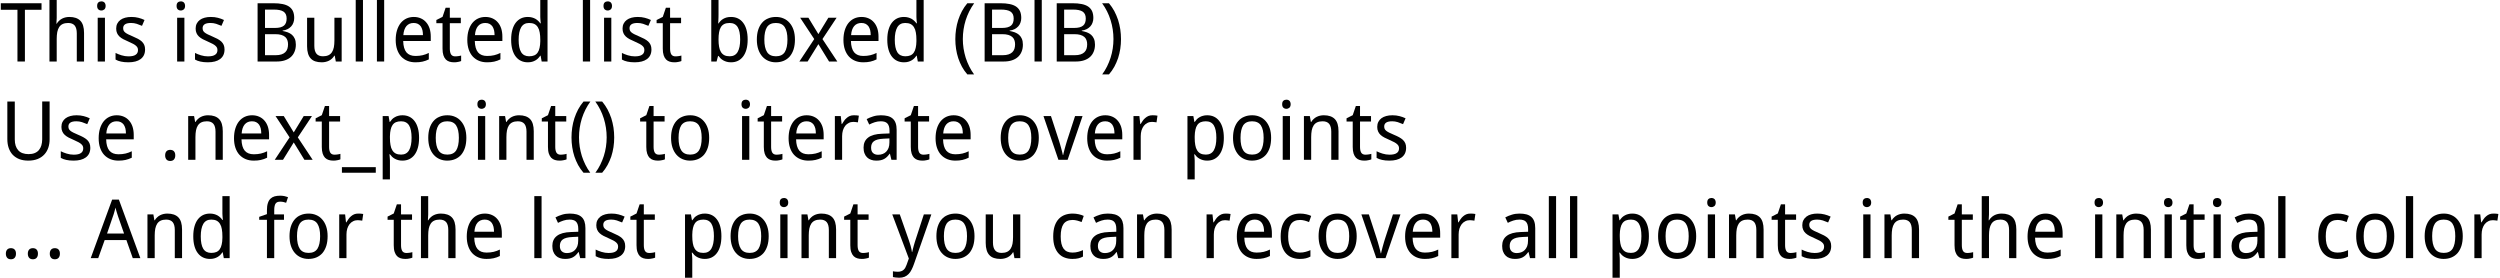 <?xml version='1.0' encoding='UTF-8'?>
<!-- This file was generated by dvisvgm 3.2.2 -->
<svg version='1.1' xmlns='http://www.w3.org/2000/svg' xmlns:xlink='http://www.w3.org/1999/xlink' width='304.025pt' height='33.775pt' viewBox='0 -43.346 304.025 33.775'>
<defs>
<path id='g1-40' d='M.397-2.719C.397-2.317 .426-1.924 .485-1.536S.63-.775 .751-.407C.872-.048 1.023 .3 1.202 .635C1.386 .969 1.604 1.279 1.856 1.57H2.68C2.457 1.265 2.258 .945 2.089 .601S1.774-.097 1.657-.46C1.546-.824 1.459-1.197 1.396-1.58C1.338-1.963 1.309-2.346 1.309-2.729C1.309-3.518 1.425-4.284 1.657-5.031C1.895-5.777 2.239-6.46 2.69-7.085H1.856C1.604-6.785 1.386-6.465 1.202-6.126C1.023-5.782 .872-5.428 .751-5.06C.63-4.686 .543-4.304 .485-3.916C.426-3.518 .397-3.121 .397-2.719Z'/>
<path id='g1-41' d='M2.593-2.719C2.593-3.121 2.564-3.518 2.506-3.916C2.447-4.304 2.355-4.686 2.239-5.06C2.113-5.428 1.963-5.782 1.783-6.126C1.599-6.465 1.381-6.785 1.129-7.085H.296C.751-6.46 1.095-5.777 1.328-5.031S1.677-3.518 1.677-2.729C1.677-2.346 1.648-1.963 1.59-1.58S1.444-.824 1.328-.46S1.066 .257 .897 .601S.528 1.265 .305 1.57H1.129C1.381 1.279 1.599 .969 1.783 .635C1.963 .3 2.113-.048 2.239-.407C2.355-.775 2.447-1.149 2.506-1.536S2.593-2.317 2.593-2.719Z'/>
<path id='g1-46' d='M.712-.538C.712-.417 .727-.315 .761-.233C.795-.145 .838-.073 .892-.019S1.013 .078 1.086 .102S1.241 .141 1.328 .141C1.41 .141 1.493 .126 1.57 .102C1.643 .078 1.711 .034 1.764-.019S1.861-.145 1.895-.233C1.929-.315 1.943-.417 1.943-.538S1.929-.766 1.895-.853C1.861-.935 1.817-1.008 1.764-1.057C1.711-1.115 1.643-1.153 1.57-1.173C1.493-1.202 1.41-1.212 1.328-1.212C1.241-1.212 1.158-1.202 1.086-1.173C1.013-1.153 .945-1.115 .892-1.057C.838-1.008 .795-.935 .761-.853C.727-.766 .712-.659 .712-.538Z'/>
<path id='g1-65' d='M5.113 0H6.034L3.426-7.115H2.603L0 0H.911L1.696-2.195H4.338L5.113 0ZM4.052-2.995H1.987L2.69-5.05C2.709-5.103 2.733-5.176 2.762-5.253C2.787-5.341 2.816-5.428 2.845-5.525C2.874-5.627 2.903-5.728 2.932-5.835S2.985-6.043 3.01-6.145C3.034-6.043 3.063-5.942 3.092-5.835C3.121-5.733 3.15-5.632 3.179-5.535S3.237-5.346 3.266-5.263C3.291-5.181 3.315-5.108 3.334-5.05L4.052-2.995Z'/>
<path id='g1-66' d='M.964-7.085V0H3.315C3.674 0 3.993-.048 4.279-.141S4.808-.368 5.001-.543C5.205-.722 5.355-.935 5.457-1.192C5.564-1.444 5.617-1.73 5.617-2.055C5.617-2.331 5.573-2.569 5.491-2.762S5.292-3.116 5.147-3.247C5.001-3.373 4.832-3.47 4.633-3.548C4.439-3.615 4.231-3.674 4.008-3.712V-3.761C4.231-3.79 4.43-3.848 4.604-3.935C4.783-4.027 4.929-4.139 5.05-4.27S5.263-4.556 5.321-4.73C5.389-4.905 5.418-5.094 5.418-5.292C5.418-5.627 5.365-5.903 5.258-6.136C5.152-6.358 4.992-6.543 4.779-6.688C4.57-6.824 4.304-6.93 3.993-6.989C3.674-7.056 3.31-7.085 2.898-7.085H.964ZM1.866-4.081V-6.315H2.947C3.485-6.315 3.877-6.232 4.124-6.063S4.497-5.617 4.497-5.229C4.497-5.04 4.473-4.871 4.42-4.73C4.371-4.585 4.289-4.464 4.178-4.371C4.066-4.275 3.916-4.202 3.732-4.153S3.32-4.081 3.048-4.081H1.866ZM1.866-3.325H3.097C3.392-3.325 3.644-3.296 3.843-3.237C4.042-3.174 4.207-3.092 4.323-2.985C4.449-2.874 4.536-2.743 4.585-2.593C4.643-2.443 4.667-2.273 4.667-2.094C4.667-1.895 4.643-1.716 4.59-1.551C4.536-1.391 4.454-1.25 4.333-1.134C4.216-1.018 4.061-.926 3.867-.863C3.678-.8 3.441-.766 3.155-.766H1.866V-3.325Z'/>
<path id='g1-84' d='M3.029 0V-6.291H5.05V-7.085H.097V-6.291H2.123V0H3.029Z'/>
<path id='g1-85' d='M6.034-7.095H5.132V-2.481C5.127-2.22 5.094-1.977 5.031-1.759S4.866-1.352 4.735-1.192S4.434-.911 4.226-.824S3.77-.693 3.485-.693C2.918-.693 2.496-.848 2.22-1.158C1.939-1.468 1.798-1.905 1.798-2.472V-7.085H.892V-2.52C.892-2.128 .945-1.769 1.057-1.444C1.168-1.124 1.328-.848 1.541-.62C1.759-.393 2.026-.213 2.341-.087C2.656 .034 3.024 .097 3.436 .097C3.877 .097 4.255 .029 4.585-.102C4.905-.233 5.176-.417 5.389-.649C5.607-.882 5.767-1.158 5.874-1.473S6.034-2.132 6.034-2.501V-7.095Z'/>
<path id='g1-95' d='M4.1 1.57V.892H-.019V1.57H4.1Z'/>
<path id='g1-97' d='M3.843 0H4.478V-3.644C4.478-3.96 4.439-4.231 4.362-4.454S4.168-4.861 4.013-5.001C3.853-5.147 3.654-5.253 3.412-5.321C3.174-5.384 2.888-5.418 2.559-5.418C2.234-5.418 1.929-5.375 1.633-5.283S1.071-5.084 .834-4.953L1.144-4.289C1.357-4.401 1.58-4.493 1.813-4.57C2.04-4.648 2.292-4.686 2.559-4.686C2.729-4.686 2.879-4.667 3.005-4.628C3.14-4.59 3.247-4.527 3.334-4.439C3.426-4.347 3.494-4.231 3.538-4.086C3.586-3.94 3.611-3.761 3.611-3.543V-3.208L2.719-3.174C1.958-3.15 1.386-2.995 1.018-2.709C.64-2.423 .456-2.016 .456-1.488C.456-1.216 .494-.979 .572-.785C.649-.582 .756-.417 .892-.291C1.032-.155 1.192-.058 1.381 0C1.57 .068 1.774 .097 1.997 .097C2.2 .097 2.38 .082 2.535 .048S2.83-.034 2.956-.102S3.199-.257 3.305-.359C3.412-.465 3.518-.591 3.625-.737H3.664L3.843 0ZM2.224-.615C1.968-.615 1.764-.683 1.609-.824C1.449-.964 1.372-1.183 1.372-1.478C1.372-1.643 1.396-1.793 1.449-1.919C1.502-2.055 1.585-2.161 1.706-2.258C1.822-2.346 1.977-2.418 2.176-2.472S2.617-2.554 2.908-2.569L3.601-2.603V-2.123C3.601-1.866 3.567-1.648 3.499-1.454C3.426-1.27 3.329-1.11 3.208-.989C3.087-.863 2.942-.771 2.772-.708S2.423-.615 2.224-.615Z'/>
<path id='g1-98' d='M3.247-5.418C3.053-5.418 2.879-5.399 2.724-5.36C2.569-5.316 2.428-5.263 2.307-5.19C2.181-5.118 2.069-5.035 1.977-4.938S1.798-4.735 1.725-4.623H1.687C1.691-4.745 1.701-4.871 1.706-5.001C1.711-5.113 1.716-5.229 1.72-5.36C1.725-5.486 1.725-5.607 1.725-5.719V-7.541H.843V0H1.488L1.667-.674H1.725C1.798-.572 1.885-.47 1.977-.378C2.074-.286 2.186-.204 2.307-.136C2.433-.063 2.573-.01 2.729 .034S3.058 .097 3.247 .097C3.552 .097 3.829 .039 4.076-.078C4.323-.199 4.536-.373 4.711-.606C4.89-.838 5.026-1.124 5.123-1.473C5.22-1.813 5.268-2.215 5.268-2.67C5.268-3.121 5.22-3.518 5.123-3.863S4.89-4.493 4.711-4.72C4.536-4.953 4.323-5.127 4.076-5.244S3.552-5.418 3.247-5.418ZM3.077-4.686C3.518-4.686 3.843-4.522 4.052-4.187C4.255-3.853 4.357-3.354 4.357-2.68C4.357-2.021 4.255-1.517 4.052-1.163C3.843-.809 3.523-.635 3.087-.635C2.825-.635 2.607-.678 2.433-.766C2.258-.858 2.118-.989 2.016-1.163C1.909-1.333 1.832-1.546 1.793-1.803C1.745-2.055 1.725-2.346 1.725-2.67C1.725-3.01 1.745-3.305 1.793-3.557C1.832-3.809 1.909-4.018 2.016-4.187C2.118-4.357 2.258-4.478 2.433-4.565C2.603-4.643 2.821-4.686 3.077-4.686Z'/>
<path id='g1-99' d='M2.879 .097C3.165 .097 3.412 .073 3.606 .024C3.809-.024 3.993-.097 4.168-.189V-.974C3.993-.892 3.8-.824 3.586-.766C3.378-.703 3.14-.674 2.879-.674C2.399-.674 2.045-.834 1.813-1.144C1.575-1.464 1.459-1.958 1.459-2.641S1.575-3.829 1.808-4.158C2.04-4.478 2.409-4.643 2.918-4.643C3-4.643 3.092-4.633 3.184-4.623C3.276-4.604 3.373-4.585 3.47-4.565C3.567-4.536 3.659-4.512 3.751-4.478C3.843-4.449 3.926-4.42 3.998-4.386L4.26-5.132C4.1-5.215 3.897-5.283 3.654-5.336C3.417-5.389 3.17-5.418 2.918-5.418C2.588-5.418 2.278-5.37 1.992-5.268S1.454-5.006 1.241-4.788C1.023-4.565 .853-4.275 .732-3.926C.611-3.567 .548-3.14 .548-2.632C.548-2.147 .606-1.735 .727-1.386C.848-1.047 1.013-.761 1.221-.543C1.43-.32 1.677-.155 1.963-.058C2.249 .048 2.554 .097 2.879 .097Z'/>
<path id='g1-100' d='M4.129-.712L4.26 0H4.972V-7.541H4.09V-5.428C4.09-5.375 4.095-5.307 4.1-5.215C4.105-5.127 4.115-5.04 4.119-4.958C4.129-4.856 4.139-4.754 4.149-4.643H4.09C4.018-4.745 3.935-4.846 3.838-4.938S3.63-5.113 3.509-5.186C3.383-5.258 3.242-5.312 3.087-5.355S2.758-5.418 2.569-5.418C2.268-5.418 1.992-5.36 1.745-5.244C1.498-5.123 1.284-4.948 1.105-4.716S.79-4.197 .693-3.848C.596-3.509 .548-3.107 .548-2.651C.548-2.2 .596-1.803 .693-1.459S.926-.829 1.105-.601C1.284-.368 1.498-.194 1.745-.078S2.268 .097 2.569 .097C2.762 .097 2.937 .078 3.092 .034S3.388-.068 3.509-.141C3.635-.213 3.746-.3 3.838-.397C3.935-.499 4.018-.601 4.09-.712H4.129ZM2.738-.635C2.297-.635 1.972-.8 1.764-1.134C1.561-1.464 1.459-1.968 1.459-2.641C1.459-3.3 1.561-3.804 1.764-4.158C1.972-4.512 2.292-4.686 2.729-4.686C2.99-4.686 3.208-4.643 3.383-4.556C3.557-4.464 3.698-4.333 3.8-4.158C3.906-3.989 3.984-3.775 4.023-3.518C4.071-3.266 4.09-2.976 4.09-2.651V-2.452C4.086-2.147 4.056-1.88 4.003-1.657C3.955-1.425 3.877-1.236 3.77-1.086C3.669-.935 3.528-.819 3.363-.746C3.189-.674 2.985-.635 2.738-.635Z'/>
<path id='g1-101' d='M2.947 .097C3.111 .097 3.266 .092 3.402 .078C3.548 .063 3.683 .044 3.809 .015C3.945-.015 4.071-.053 4.197-.097C4.318-.141 4.444-.194 4.575-.257V-1.042C4.449-.984 4.323-.931 4.202-.882C4.081-.838 3.955-.8 3.819-.766C3.693-.737 3.557-.712 3.412-.698C3.276-.683 3.121-.674 2.956-.674C2.467-.674 2.103-.819 1.851-1.115C1.609-1.41 1.473-1.866 1.459-2.491H4.812V-3.039C4.812-3.392 4.764-3.717 4.672-4.013C4.575-4.304 4.439-4.556 4.26-4.759C4.081-4.972 3.867-5.132 3.611-5.244C3.354-5.36 3.068-5.418 2.748-5.418C2.423-5.418 2.123-5.355 1.851-5.229C1.585-5.103 1.352-4.919 1.158-4.682C.964-4.439 .814-4.144 .708-3.8S.548-3.063 .548-2.622C.548-2.186 .606-1.798 .722-1.459S1.003-.834 1.212-.606C1.425-.378 1.677-.204 1.972-.082S2.593 .097 2.947 .097ZM2.729-4.686C2.927-4.686 3.102-4.653 3.242-4.58S3.499-4.41 3.596-4.279C3.683-4.149 3.751-3.993 3.8-3.809C3.838-3.63 3.863-3.426 3.863-3.208H1.478C1.512-3.688 1.638-4.056 1.851-4.308C2.069-4.56 2.36-4.686 2.729-4.686Z'/>
<path id='g1-102' d='M3.155-4.657V-5.321H1.968V-5.825C1.968-6.034 1.982-6.208 2.016-6.339C2.045-6.475 2.089-6.581 2.152-6.659S2.292-6.79 2.384-6.824C2.477-6.853 2.588-6.867 2.719-6.867S2.971-6.853 3.092-6.824C3.208-6.799 3.315-6.766 3.417-6.732L3.644-7.415C3.518-7.459 3.373-7.502 3.218-7.541C3.053-7.575 2.879-7.594 2.69-7.594C2.438-7.594 2.21-7.565 2.011-7.512C1.813-7.454 1.643-7.357 1.502-7.221C1.367-7.085 1.26-6.901 1.192-6.678C1.115-6.446 1.081-6.16 1.081-5.816V-5.35L.141-5.021V-4.657H1.081V0H1.968V-4.657H3.155Z'/>
<path id='g1-104' d='M4.168 0H5.05V-3.475C5.05-4.153 4.9-4.648 4.604-4.953C4.304-5.263 3.858-5.418 3.266-5.418C3.111-5.418 2.961-5.404 2.811-5.37S2.52-5.287 2.389-5.22S2.132-5.069 2.026-4.963C1.909-4.866 1.817-4.745 1.735-4.604H1.687L1.725-5.302V-7.541H.843V0H1.725V-2.758C1.725-3.068 1.75-3.344 1.793-3.581C1.842-3.819 1.919-4.023 2.026-4.187C2.137-4.352 2.278-4.478 2.457-4.56S2.855-4.686 3.116-4.686C3.48-4.686 3.741-4.58 3.916-4.371C4.081-4.163 4.168-3.848 4.168-3.426V0Z'/>
<path id='g1-105' d='M1.725 0V-5.321H.843V0H1.725ZM.775-6.761C.775-6.572 .824-6.431 .921-6.339C1.023-6.247 1.144-6.203 1.289-6.203C1.43-6.203 1.551-6.252 1.657-6.339C1.754-6.436 1.808-6.572 1.808-6.761C1.808-6.858 1.793-6.94 1.764-7.008C1.74-7.081 1.701-7.139 1.657-7.182C1.609-7.226 1.551-7.26 1.493-7.279C1.425-7.304 1.362-7.313 1.289-7.313C1.144-7.313 1.023-7.27 .921-7.182C.824-7.095 .775-6.955 .775-6.761Z'/>
<path id='g1-108' d='M1.725 0V-7.541H.843V0H1.725Z'/>
<path id='g1-110' d='M4.168 0H5.05V-3.475C5.05-4.153 4.9-4.648 4.604-4.953C4.304-5.263 3.858-5.418 3.266-5.418C3.111-5.418 2.961-5.404 2.811-5.37S2.52-5.287 2.389-5.22S2.132-5.069 2.026-4.963C1.909-4.866 1.817-4.745 1.735-4.604H1.687L1.561-5.321H.843V0H1.725V-2.758C1.725-3.068 1.75-3.344 1.793-3.581C1.842-3.819 1.919-4.023 2.026-4.187C2.137-4.352 2.278-4.478 2.457-4.56S2.855-4.686 3.116-4.686C3.48-4.686 3.741-4.58 3.916-4.371C4.081-4.163 4.168-3.848 4.168-3.426V0Z'/>
<path id='g1-111' d='M5.181-2.67C5.181-3.111 5.123-3.499 5.011-3.838C4.895-4.182 4.735-4.468 4.527-4.701C4.323-4.938 4.081-5.118 3.8-5.234C3.518-5.36 3.213-5.418 2.879-5.418C2.52-5.418 2.195-5.36 1.909-5.234C1.619-5.118 1.372-4.938 1.173-4.701C.974-4.468 .819-4.182 .708-3.838C.601-3.499 .548-3.111 .548-2.67S.606-1.832 .717-1.493C.834-1.144 .994-.858 1.202-.62C1.405-.388 1.648-.208 1.929-.087S2.515 .097 2.85 .097C3.208 .097 3.533 .034 3.819-.087S4.352-.388 4.556-.62C4.754-.858 4.909-1.144 5.021-1.493C5.127-1.832 5.181-2.229 5.181-2.67ZM1.459-2.67C1.459-3.344 1.57-3.848 1.783-4.187C2.006-4.517 2.36-4.686 2.859-4.686S3.717-4.517 3.935-4.187C4.158-3.848 4.27-3.344 4.27-2.67S4.158-1.488 3.945-1.144C3.722-.805 3.368-.635 2.869-.635S2.011-.805 1.793-1.144C1.57-1.488 1.459-1.997 1.459-2.67Z'/>
<path id='g1-112' d='M3.247 .097C3.552 .097 3.829 .039 4.076-.078C4.323-.199 4.536-.373 4.711-.606C4.89-.838 5.026-1.124 5.123-1.473C5.22-1.813 5.268-2.215 5.268-2.67C5.268-3.121 5.22-3.518 5.123-3.863S4.89-4.493 4.711-4.72C4.536-4.953 4.323-5.127 4.076-5.244S3.552-5.418 3.247-5.418C3.053-5.418 2.879-5.399 2.724-5.35C2.569-5.312 2.428-5.253 2.307-5.176C2.181-5.108 2.069-5.021 1.977-4.924C1.885-4.822 1.798-4.716 1.725-4.604H1.687L1.561-5.321H.843V2.384H1.725V.111C1.725 .058 1.72-.01 1.716-.097C1.711-.189 1.701-.276 1.696-.359C1.687-.46 1.677-.562 1.667-.674H1.725C1.798-.572 1.885-.47 1.977-.378C2.074-.286 2.186-.204 2.307-.136C2.433-.063 2.573-.01 2.729 .034S3.058 .097 3.247 .097ZM3.077-4.686C3.518-4.686 3.843-4.522 4.052-4.187C4.255-3.853 4.357-3.354 4.357-2.68C4.357-2.021 4.255-1.517 4.052-1.163C3.843-.809 3.523-.635 3.087-.635C2.825-.635 2.607-.678 2.433-.766C2.258-.858 2.118-.989 2.016-1.163C1.909-1.333 1.832-1.546 1.793-1.803C1.745-2.055 1.725-2.346 1.725-2.67V-2.869C1.73-3.174 1.759-3.441 1.813-3.669C1.861-3.897 1.939-4.086 2.045-4.236C2.147-4.386 2.287-4.502 2.452-4.575C2.627-4.648 2.83-4.686 3.077-4.686Z'/>
<path id='g1-114' d='M3.145-5.418C2.966-5.418 2.801-5.389 2.661-5.331C2.52-5.268 2.389-5.19 2.278-5.089C2.161-4.992 2.055-4.88 1.968-4.749C1.871-4.619 1.788-4.488 1.706-4.347H1.667L1.561-5.321H.843V0H1.725V-2.869C1.725-3.131 1.759-3.368 1.822-3.586C1.89-3.8 1.987-3.984 2.103-4.139C2.229-4.289 2.37-4.41 2.54-4.488C2.709-4.575 2.893-4.614 3.097-4.614C3.179-4.614 3.271-4.609 3.363-4.594C3.46-4.585 3.552-4.57 3.644-4.556L3.761-5.37C3.678-5.384 3.577-5.399 3.46-5.409C3.344-5.413 3.237-5.418 3.145-5.418Z'/>
<path id='g1-115' d='M4.027-1.459C4.027-1.677 3.993-1.861 3.926-2.016S3.761-2.307 3.63-2.433C3.499-2.549 3.344-2.661 3.16-2.758C2.981-2.855 2.772-2.951 2.54-3.048C2.312-3.14 2.123-3.228 1.972-3.305C1.822-3.378 1.701-3.455 1.609-3.528S1.454-3.683 1.415-3.766C1.381-3.848 1.362-3.95 1.362-4.061C1.362-4.26 1.439-4.415 1.599-4.527C1.759-4.633 2.002-4.686 2.331-4.686C2.559-4.686 2.787-4.653 3.005-4.585C3.228-4.512 3.446-4.43 3.654-4.338L3.96-5.05C3.727-5.161 3.48-5.249 3.218-5.316C2.961-5.384 2.675-5.418 2.36-5.418C2.084-5.418 1.832-5.389 1.604-5.326S1.183-5.176 1.023-5.055S.737-4.788 .649-4.614C.557-4.434 .514-4.236 .514-4.008C.514-3.79 .548-3.606 .62-3.451C.688-3.291 .785-3.155 .916-3.034S1.202-2.806 1.386-2.709C1.575-2.612 1.783-2.515 2.016-2.414S2.438-2.224 2.588-2.142S2.855-1.982 2.937-1.9C3.024-1.822 3.082-1.745 3.116-1.662S3.165-1.493 3.165-1.391C3.165-1.275 3.145-1.168 3.102-1.076C3.058-.979 2.995-.897 2.898-.834C2.811-.766 2.69-.712 2.54-.678C2.394-.645 2.215-.625 2.006-.625C1.866-.625 1.72-.64 1.58-.659C1.435-.688 1.294-.717 1.158-.756S.892-.838 .771-.892C.649-.94 .538-.989 .436-1.042V-.237C.625-.126 .848-.044 1.1 .01C1.352 .068 1.653 .097 2.006 .097C2.317 .097 2.598 .063 2.845 0S3.305-.165 3.48-.291C3.659-.426 3.795-.586 3.887-.78S4.027-1.202 4.027-1.459Z'/>
<path id='g1-116' d='M2.452-.625C2.22-.625 2.055-.703 1.948-.863C1.851-1.023 1.798-1.255 1.798-1.57V-4.657H3.136V-5.321H1.798V-6.543H1.289L.911-5.428L.16-5.05V-4.657H.911V-1.57C.911-1.246 .945-.974 1.018-.756C1.09-.543 1.187-.373 1.309-.247C1.435-.121 1.585-.034 1.754 .019S2.113 .097 2.312 .097C2.394 .097 2.477 .092 2.559 .087C2.641 .078 2.724 .068 2.801 .048C2.879 .039 2.951 .019 3.014 0S3.131-.039 3.174-.058V-.727C3.145-.717 3.102-.708 3.044-.693C2.99-.678 2.927-.669 2.859-.659S2.724-.64 2.646-.635C2.578-.63 2.51-.625 2.452-.625Z'/>
<path id='g1-117' d='M4.289 0H5.001V-5.321H4.119V-2.559C4.119-2.249 4.095-1.972 4.052-1.735C4.003-1.498 3.926-1.294 3.819-1.134C3.707-.969 3.567-.843 3.388-.761S2.99-.635 2.729-.635C2.37-.635 2.103-.741 1.934-.95S1.677-1.473 1.677-1.895V-5.321H.795V-1.846C.795-1.507 .834-1.216 .911-.969C.984-.722 1.095-.523 1.246-.363S1.58-.087 1.803-.015S2.283 .097 2.578 .097C2.733 .097 2.884 .082 3.034 .048S3.325-.034 3.455-.097C3.586-.165 3.712-.252 3.819-.349C3.935-.456 4.027-.572 4.11-.712H4.158L4.289 0Z'/>
<path id='g1-118' d='M1.817 0H2.937L4.754-5.321H3.843L2.879-2.36C2.845-2.254 2.801-2.118 2.753-1.948S2.656-1.609 2.607-1.435S2.515-1.095 2.477-.94S2.409-.669 2.394-.586H2.36C2.346-.669 2.321-.785 2.278-.94C2.239-1.095 2.195-1.26 2.147-1.435S2.05-1.779 2.002-1.948S1.909-2.254 1.876-2.36L.911-5.321H0L1.817 0Z'/>
<path id='g1-120' d='M1.977-2.729L.17 0H1.173L2.481-2.113L3.78 0H4.783L2.976-2.729L4.696-5.321H3.693L2.481-3.334L1.27-5.321H.267L1.977-2.729Z'/>
<path id='g1-121' d='M.048-5.321L2.065 .048L1.788 .824C1.74 .955 1.687 1.076 1.628 1.178C1.565 1.279 1.493 1.367 1.41 1.439S1.226 1.565 1.115 1.599C1.003 1.638 .868 1.657 .712 1.657C.601 1.657 .489 1.653 .388 1.638C.286 1.628 .199 1.614 .131 1.599V2.302C.218 2.321 .325 2.341 .446 2.355C.567 2.375 .712 2.384 .882 2.384C1.139 2.384 1.362 2.346 1.551 2.268C1.74 2.186 1.9 2.074 2.04 1.929S2.302 1.609 2.404 1.396C2.51 1.192 2.607 .955 2.699 .693L4.803-5.321H3.892L2.927-2.36C2.893-2.254 2.85-2.123 2.801-1.972C2.758-1.822 2.714-1.667 2.666-1.512C2.627-1.352 2.583-1.207 2.549-1.066S2.486-.819 2.472-.737H2.443C2.428-.848 2.409-.974 2.38-1.105S2.317-1.376 2.278-1.517C2.234-1.657 2.191-1.803 2.142-1.943C2.098-2.084 2.05-2.22 2.006-2.351L.964-5.321H.048Z'/>
</defs>
<g id='page1'>
<use x='0' y='-35.866' xlink:href='#g1-84'/>
<use x='5.171' y='-35.866' xlink:href='#g1-104'/>
<use x='11.038' y='-35.866' xlink:href='#g1-105'/>
<use x='13.616' y='-35.866' xlink:href='#g1-115'/>
<use x='20.699' y='-35.866' xlink:href='#g1-105'/>
<use x='23.278' y='-35.866' xlink:href='#g1-115'/>
<use x='30.361' y='-35.866' xlink:href='#g1-66'/>
<use x='36.549' y='-35.866' xlink:href='#g1-117'/>
<use x='42.416' y='-35.866' xlink:href='#g1-108'/>
<use x='44.994' y='-35.866' xlink:href='#g1-108'/>
<use x='47.573' y='-35.866' xlink:href='#g1-101'/>
<use x='52.905' y='-35.866' xlink:href='#g1-116'/>
<use x='56.281' y='-35.866' xlink:href='#g1-101'/>
<use x='61.613' y='-35.866' xlink:href='#g1-100'/>
<use x='70.038' y='-35.866' xlink:href='#g1-108'/>
<use x='72.617' y='-35.866' xlink:href='#g1-105'/>
<use x='75.195' y='-35.866' xlink:href='#g1-115'/>
<use x='79.69' y='-35.866' xlink:href='#g1-116'/>
<use x='85.655' y='-35.866' xlink:href='#g1-98'/>
<use x='91.492' y='-35.866' xlink:href='#g1-111'/>
<use x='97.042' y='-35.866' xlink:href='#g1-120'/>
<use x='102.023' y='-35.866' xlink:href='#g1-101'/>
<use x='107.355' y='-35.866' xlink:href='#g1-100'/>
<use x='115.781' y='-35.866' xlink:href='#g1-40'/>
<use x='118.777' y='-35.866' xlink:href='#g1-66'/>
<use x='124.965' y='-35.866' xlink:href='#g1-108'/>
<use x='127.544' y='-35.866' xlink:href='#g1-66'/>
<use x='133.731' y='-35.866' xlink:href='#g1-41'/>
<use x='0' y='-23.91' xlink:href='#g1-85'/>
<use x='6.956' y='-23.91' xlink:href='#g1-115'/>
<use x='11.451' y='-23.91' xlink:href='#g1-101'/>
<use x='19.371' y='-23.91' xlink:href='#g1-46'/>
<use x='22.042' y='-23.91' xlink:href='#g1-110'/>
<use x='27.909' y='-23.91' xlink:href='#g1-101'/>
<use x='33.241' y='-23.91' xlink:href='#g1-120'/>
<use x='38.223' y='-23.91' xlink:href='#g1-116'/>
<use x='41.599' y='-23.91' xlink:href='#g1-95'/>
<use x='45.695' y='-23.91' xlink:href='#g1-112'/>
<use x='51.532' y='-23.91' xlink:href='#g1-111'/>
<use x='57.281' y='-23.91' xlink:href='#g1-105'/>
<use x='59.86' y='-23.91' xlink:href='#g1-110'/>
<use x='65.727' y='-23.91' xlink:href='#g1-116'/>
<use x='69.103' y='-23.91' xlink:href='#g1-40'/>
<use x='72.1' y='-23.91' xlink:href='#g1-41'/>
<use x='77.685' y='-23.91' xlink:href='#g1-116'/>
<use x='81.061' y='-23.91' xlink:href='#g1-111'/>
<use x='89.399' y='-23.91' xlink:href='#g1-105'/>
<use x='91.977' y='-23.91' xlink:href='#g1-116'/>
<use x='95.353' y='-23.91' xlink:href='#g1-101'/>
<use x='100.685' y='-23.91' xlink:href='#g1-114'/>
<use x='104.562' y='-23.91' xlink:href='#g1-97'/>
<use x='109.85' y='-23.91' xlink:href='#g1-116'/>
<use x='113.226' y='-23.91' xlink:href='#g1-101'/>
<use x='121.147' y='-23.91' xlink:href='#g1-111'/>
<use x='126.896' y='-23.91' xlink:href='#g1-118'/>
<use x='131.668' y='-23.91' xlink:href='#g1-101'/>
<use x='137' y='-23.91' xlink:href='#g1-114'/>
<use x='143.563' y='-23.91' xlink:href='#g1-112'/>
<use x='149.4' y='-23.91' xlink:href='#g1-111'/>
<use x='155.149' y='-23.91' xlink:href='#g1-105'/>
<use x='157.727' y='-23.91' xlink:href='#g1-110'/>
<use x='163.594' y='-23.91' xlink:href='#g1-116'/>
<use x='166.971' y='-23.91' xlink:href='#g1-115'/>
<use x='0' y='-11.955' xlink:href='#g1-46'/>
<use x='2.671' y='-11.955' xlink:href='#g1-46'/>
<use x='5.342' y='-11.955' xlink:href='#g1-46'/>
<use x='11.033' y='-11.955' xlink:href='#g1-65'/>
<use x='17.089' y='-11.955' xlink:href='#g1-110'/>
<use x='22.956' y='-11.955' xlink:href='#g1-100'/>
<use x='31.381' y='-11.955' xlink:href='#g1-102'/>
<use x='34.66' y='-11.955' xlink:href='#g1-111'/>
<use x='40.409' y='-11.955' xlink:href='#g1-114'/>
<use x='46.972' y='-11.955' xlink:href='#g1-116'/>
<use x='50.348' y='-11.955' xlink:href='#g1-104'/>
<use x='56.215' y='-11.955' xlink:href='#g1-101'/>
<use x='64.135' y='-11.955' xlink:href='#g1-108'/>
<use x='66.714' y='-11.955' xlink:href='#g1-97'/>
<use x='72.002' y='-11.955' xlink:href='#g1-115'/>
<use x='76.497' y='-11.955' xlink:href='#g1-116'/>
<use x='82.462' y='-11.955' xlink:href='#g1-112'/>
<use x='88.299' y='-11.955' xlink:href='#g1-111'/>
<use x='94.048' y='-11.955' xlink:href='#g1-105'/>
<use x='96.627' y='-11.955' xlink:href='#g1-110'/>
<use x='102.494' y='-11.955' xlink:href='#g1-116'/>
<use x='108.458' y='-11.955' xlink:href='#g1-121'/>
<use x='113.328' y='-11.955' xlink:href='#g1-111'/>
<use x='119.077' y='-11.955' xlink:href='#g1-117'/>
<use x='127.533' y='-11.955' xlink:href='#g1-99'/>
<use x='132.144' y='-11.955' xlink:href='#g1-97'/>
<use x='137.433' y='-11.955' xlink:href='#g1-110'/>
<use x='145.888' y='-11.955' xlink:href='#g1-114'/>
<use x='149.862' y='-11.955' xlink:href='#g1-101'/>
<use x='155.194' y='-11.955' xlink:href='#g1-99'/>
<use x='159.806' y='-11.955' xlink:href='#g1-111'/>
<use x='165.555' y='-11.955' xlink:href='#g1-118'/>
<use x='170.327' y='-11.955' xlink:href='#g1-101'/>
<use x='175.659' y='-11.955' xlink:href='#g1-114'/>
<use x='182.222' y='-11.955' xlink:href='#g1-97'/>
<use x='187.51' y='-11.955' xlink:href='#g1-108'/>
<use x='190.088' y='-11.955' xlink:href='#g1-108'/>
<use x='195.255' y='-11.955' xlink:href='#g1-112'/>
<use x='201.092' y='-11.955' xlink:href='#g1-111'/>
<use x='206.841' y='-11.955' xlink:href='#g1-105'/>
<use x='209.42' y='-11.955' xlink:href='#g1-110'/>
<use x='215.287' y='-11.955' xlink:href='#g1-116'/>
<use x='218.663' y='-11.955' xlink:href='#g1-115'/>
<use x='225.746' y='-11.955' xlink:href='#g1-105'/>
<use x='228.325' y='-11.955' xlink:href='#g1-110'/>
<use x='236.78' y='-11.955' xlink:href='#g1-116'/>
<use x='240.156' y='-11.955' xlink:href='#g1-104'/>
<use x='246.023' y='-11.955' xlink:href='#g1-101'/>
<use x='253.943' y='-11.955' xlink:href='#g1-105'/>
<use x='256.522' y='-11.955' xlink:href='#g1-110'/>
<use x='262.389' y='-11.955' xlink:href='#g1-105'/>
<use x='264.967' y='-11.955' xlink:href='#g1-116'/>
<use x='268.343' y='-11.955' xlink:href='#g1-105'/>
<use x='270.922' y='-11.955' xlink:href='#g1-97'/>
<use x='276.21' y='-11.955' xlink:href='#g1-108'/>
<use x='281.377' y='-11.955' xlink:href='#g1-99'/>
<use x='285.988' y='-11.955' xlink:href='#g1-111'/>
<use x='291.738' y='-11.955' xlink:href='#g1-108'/>
<use x='294.316' y='-11.955' xlink:href='#g1-111'/>
<use x='300.065' y='-11.955' xlink:href='#g1-114'/>
</g>
</svg>